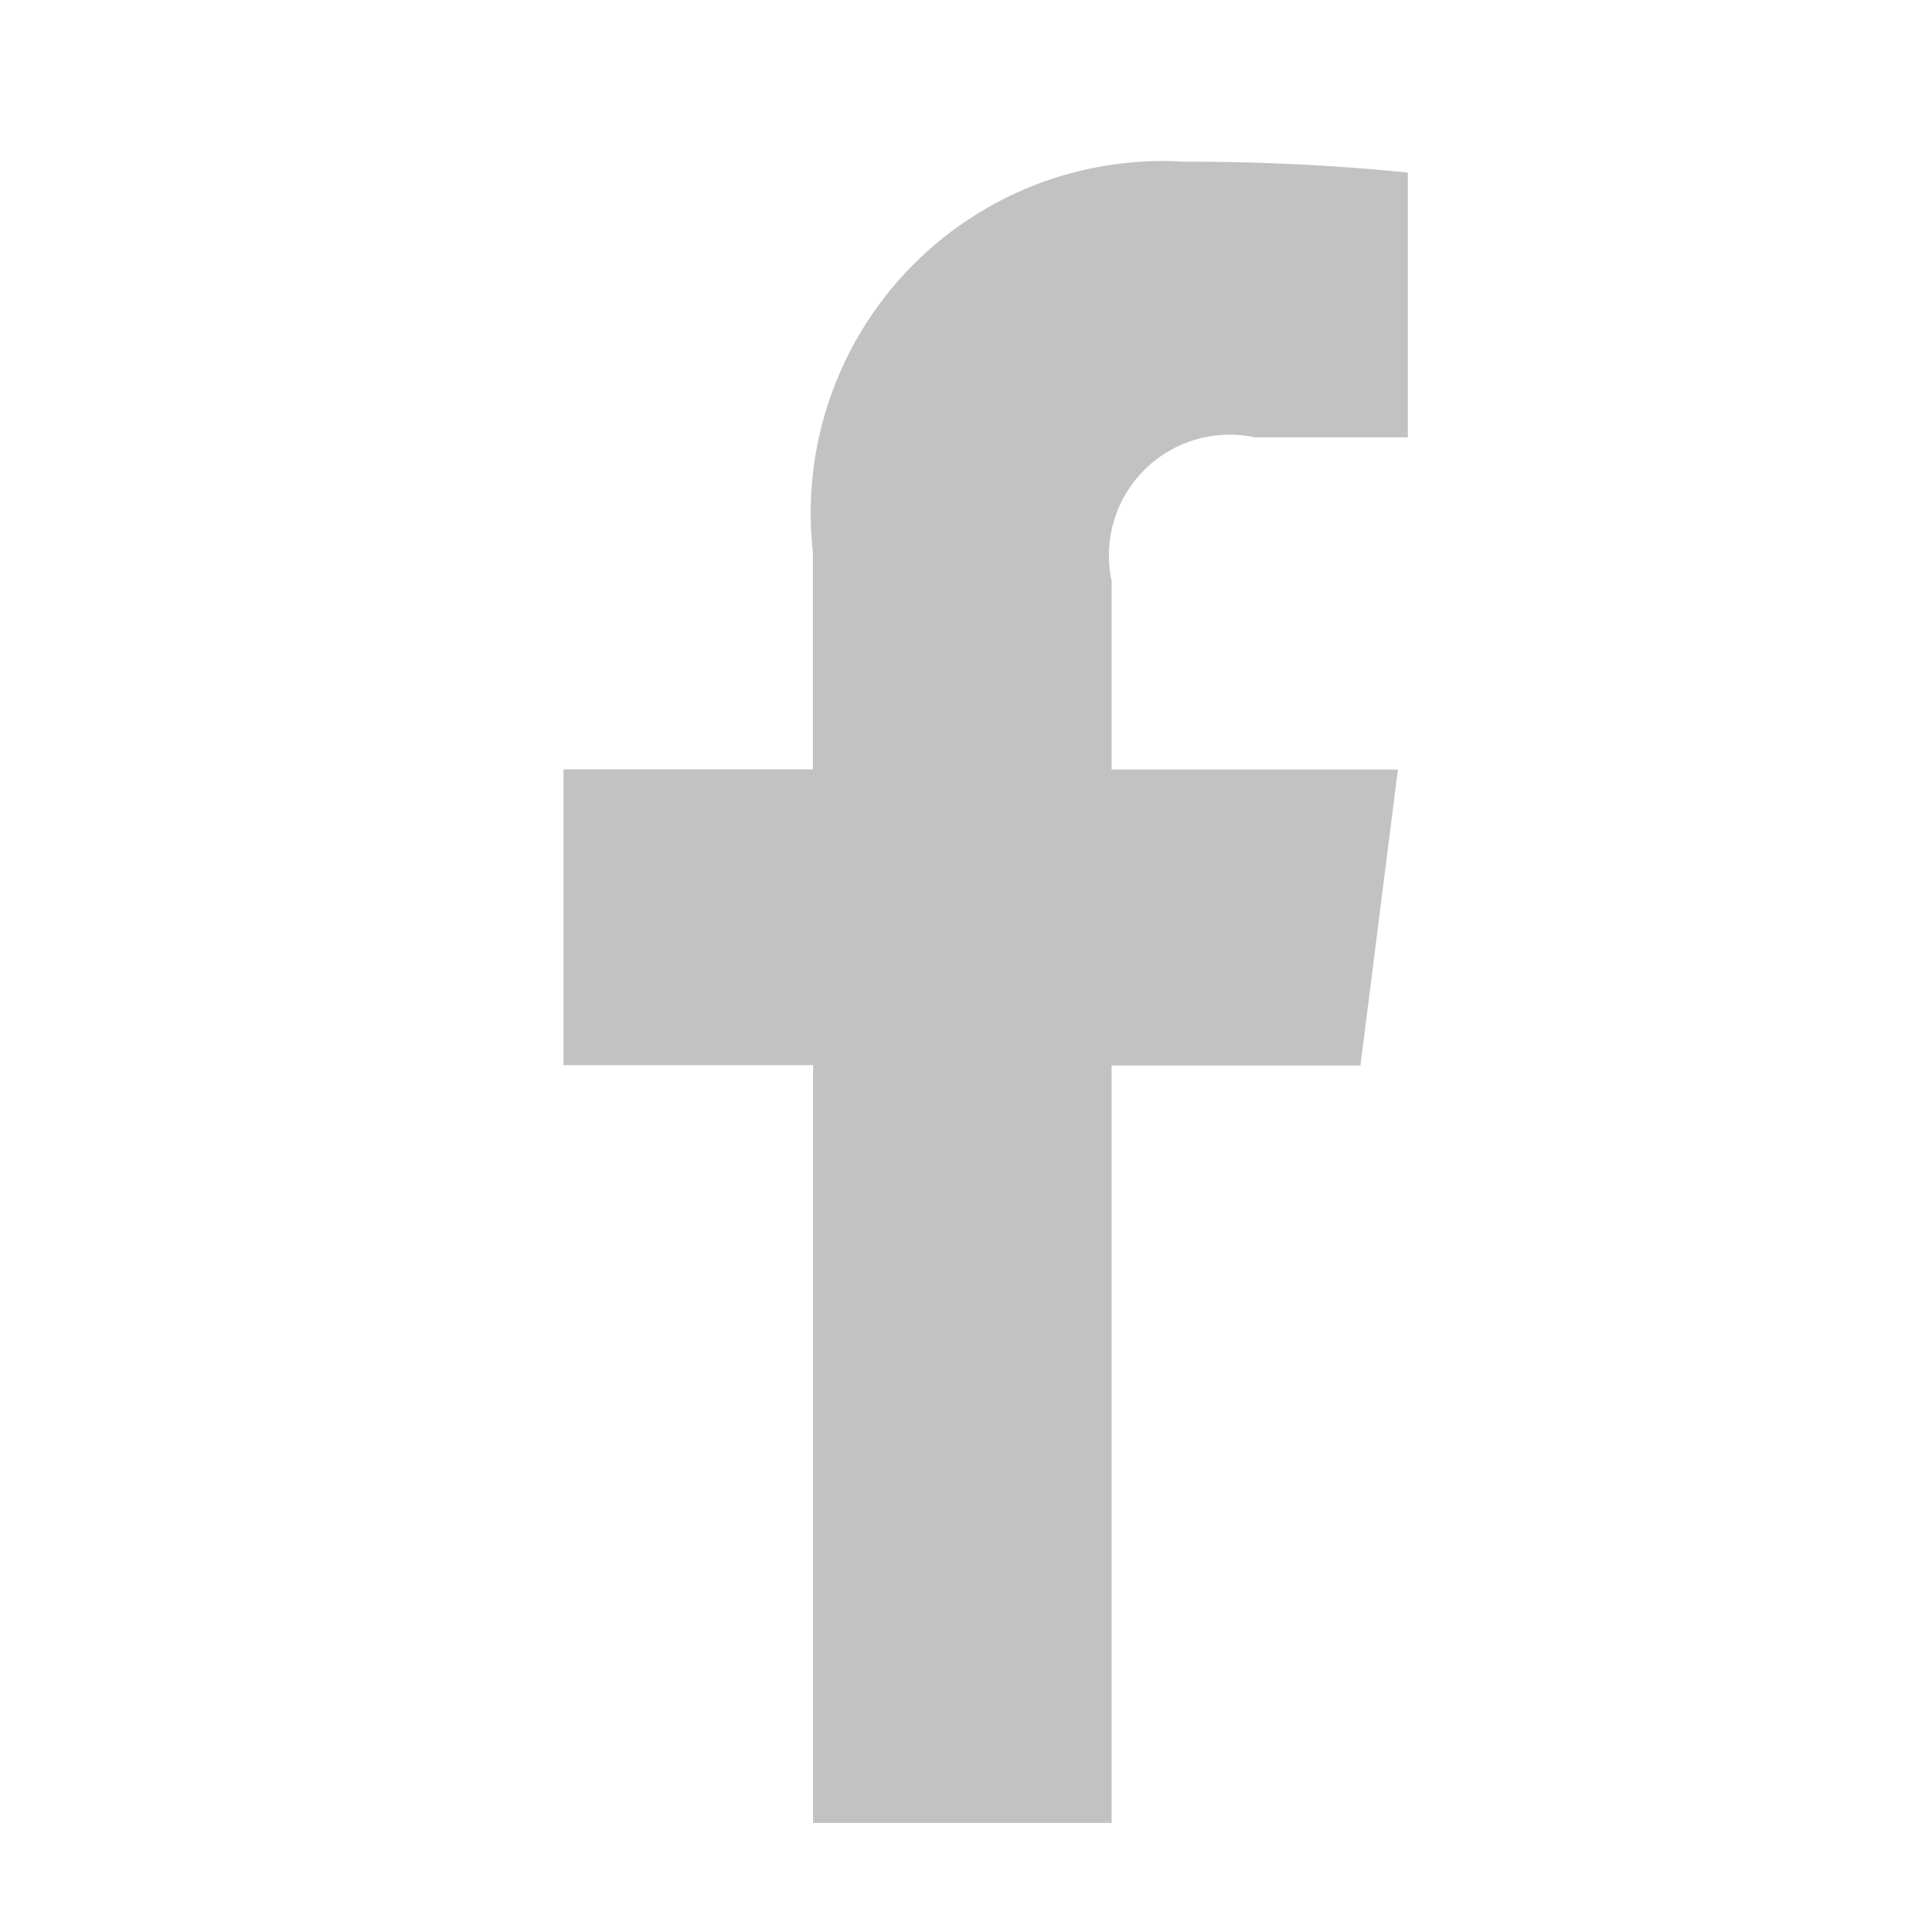 <svg xmlns="http://www.w3.org/2000/svg" width="24" height="24" viewBox="0 0 24 24">
  <g id="Group_1464" data-name="Group 1464" transform="translate(9330 9574)">
    <rect id="Rectangle_252" data-name="Rectangle 252" width="24" height="24" transform="translate(-9330 -9574)" fill="#fff" opacity="0"/>
    <path id="FB" d="M195.809,6221.631v-9.413H198.9l.465-3.675h-3.556V6206.2a1.5,1.5,0,0,1,1.78-1.784h1.9v-3.289a27.093,27.093,0,0,0-2.772-.135,4.372,4.372,0,0,0-4.619,4.848v2.7H189v3.675h3.1v9.413h3.71Z" transform="translate(-9512 -15772.983)" fill="#c2c2c2" fill-rule="evenodd"/>
  </g>
</svg>
